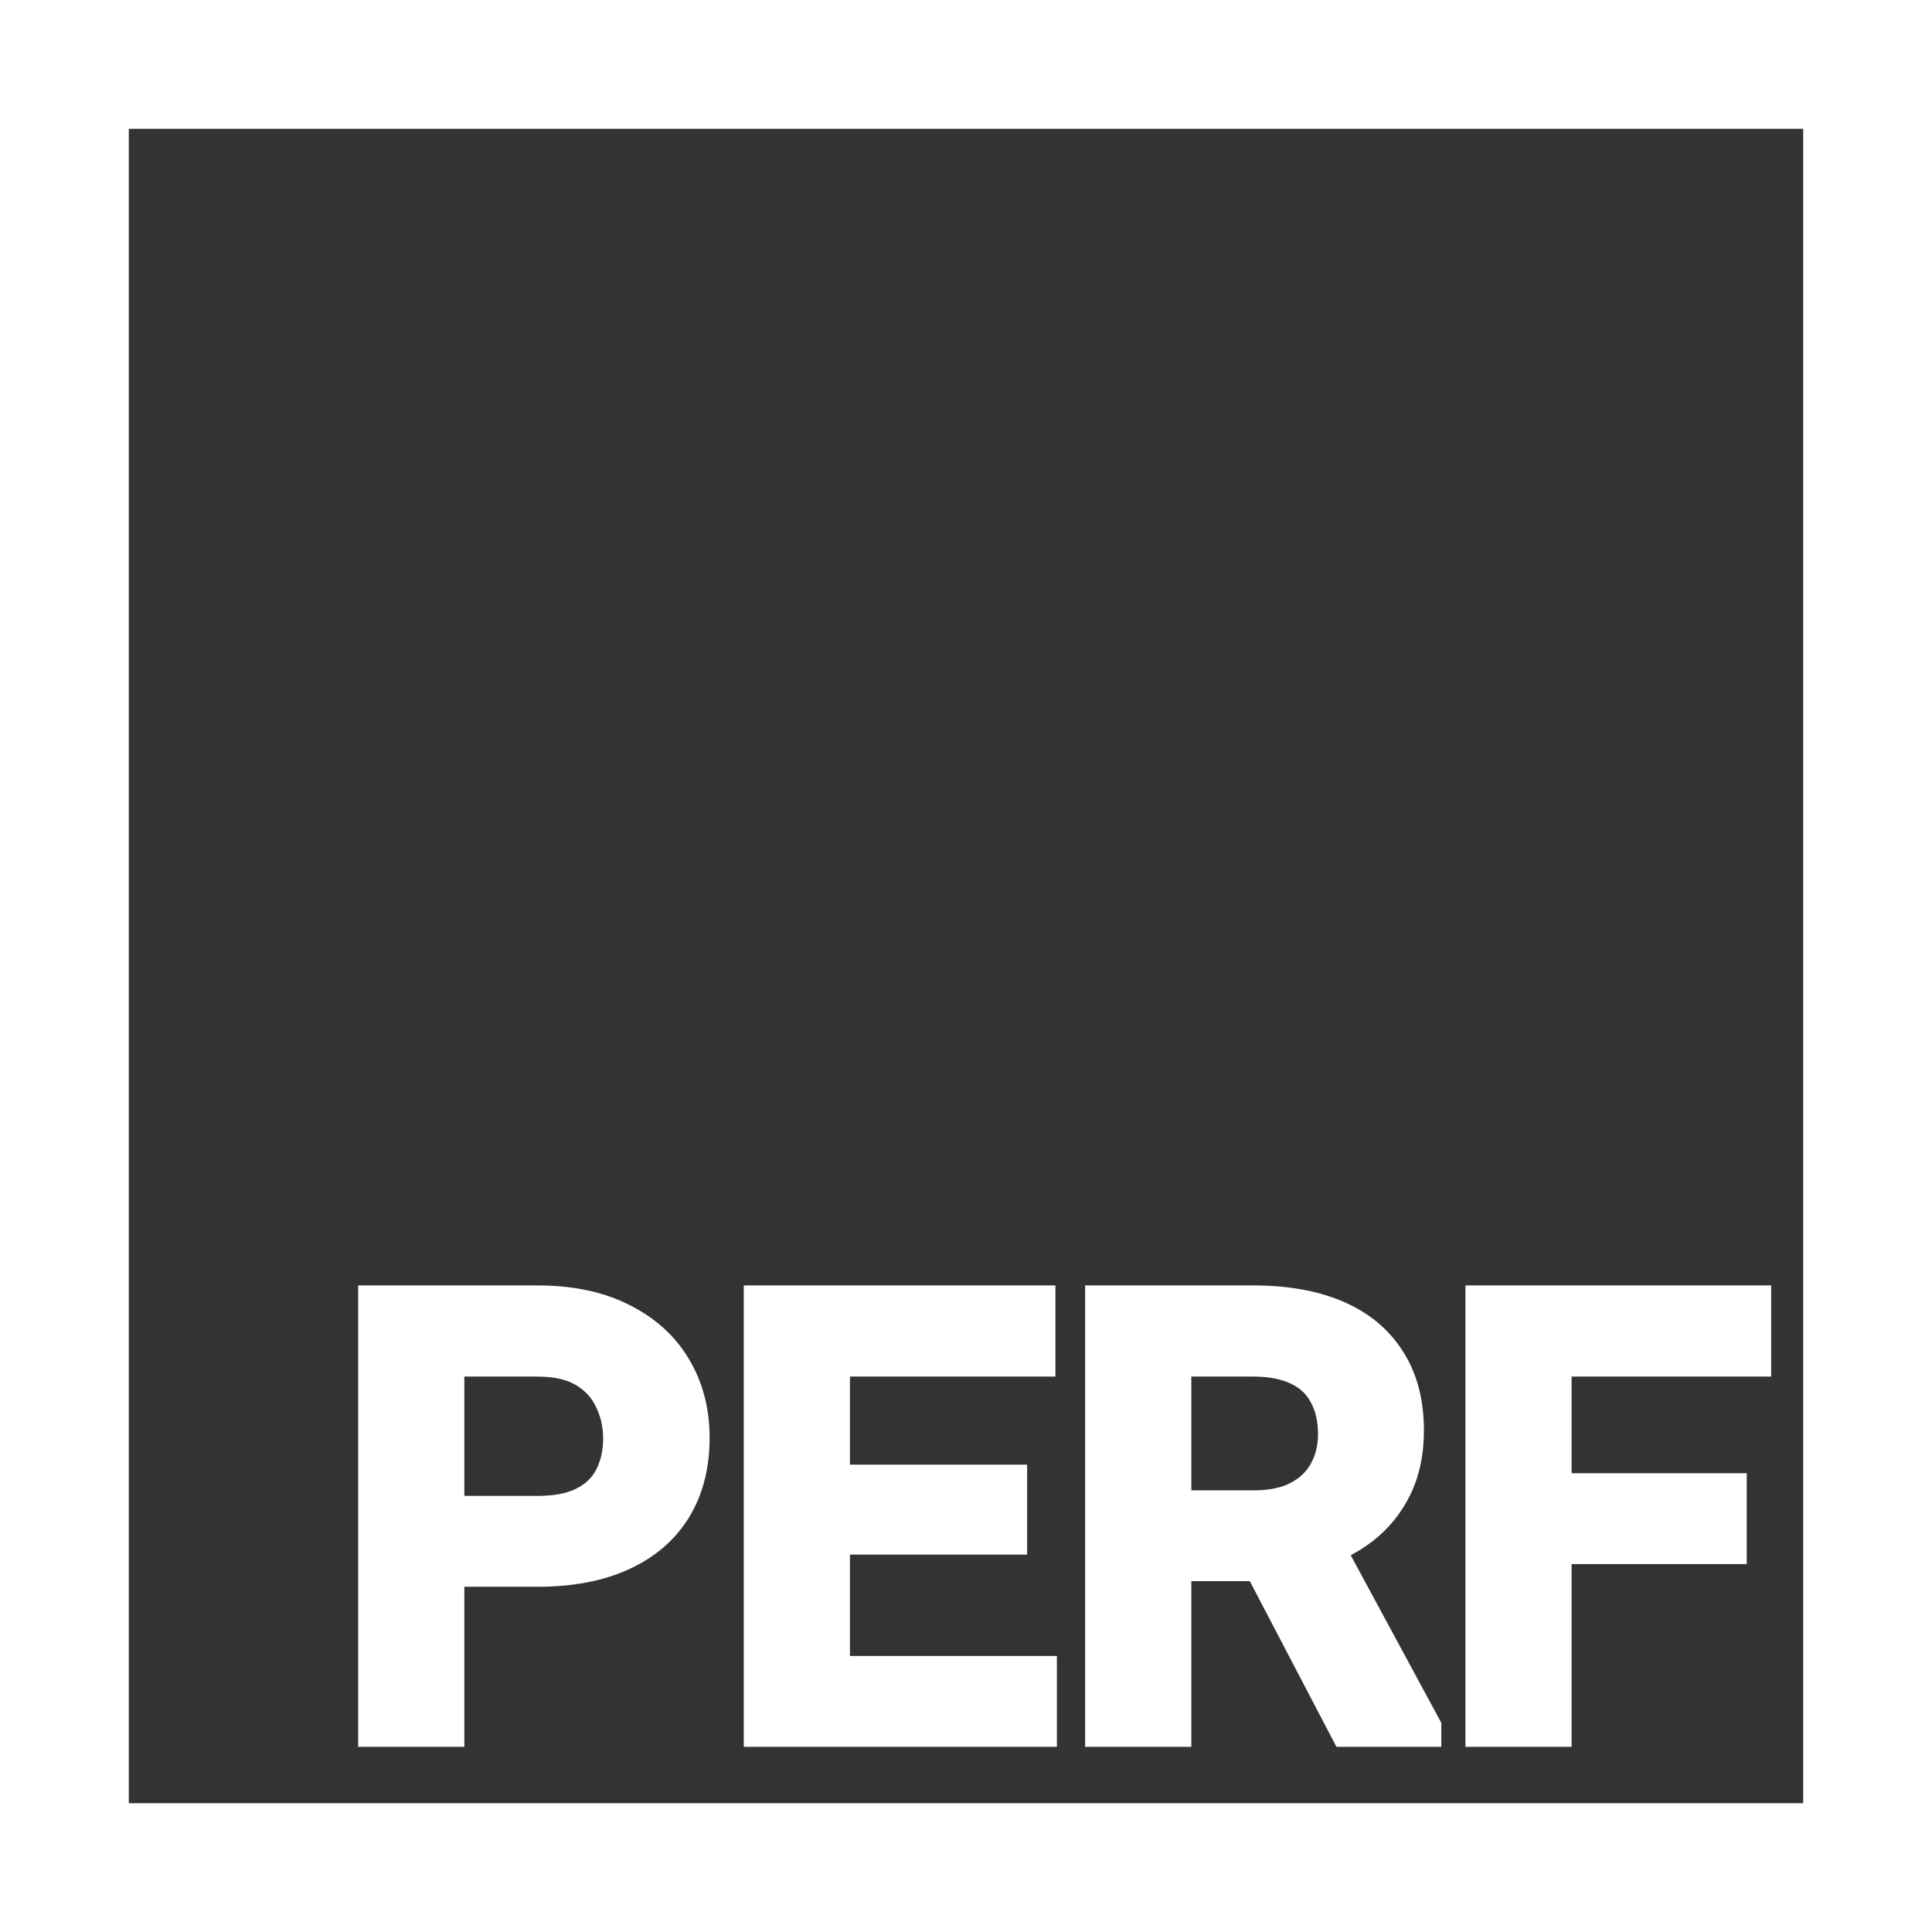 <svg width="240" height="240" viewBox="0 0 240 240" fill="none" xmlns="http://www.w3.org/2000/svg">
<rect x="0" y="0" width="240" height="240" fill="#333333" stroke="none"/>
<rect x="8" y="8" width="224" height="224" stroke="white" stroke-width="16"/>
<path d="M66.743 195.115H52.863V187.827H66.743C69.16 187.827 71.113 187.437 72.602 186.655C74.091 185.874 75.178 184.8 75.861 183.433C76.569 182.041 76.923 180.454 76.923 178.672C76.923 176.987 76.569 175.413 75.861 173.948C75.178 172.458 74.091 171.262 72.602 170.359C71.113 169.456 69.16 169.004 66.743 169.004H55.683V215H46.491V161.68H66.743C70.869 161.68 74.372 162.412 77.253 163.877C80.158 165.317 82.368 167.319 83.881 169.883C85.395 172.422 86.152 175.327 86.152 178.599C86.152 182.041 85.395 184.995 83.881 187.461C82.368 189.927 80.158 191.819 77.253 193.137C74.372 194.456 70.869 195.115 66.743 195.115ZM129.292 207.712V215H100.983V207.712H129.292ZM103.583 161.68V215H94.392V161.68H103.583ZM125.593 183.945V191.123H100.983V183.945H125.593ZM129.108 161.68V169.004H100.983V161.68H129.108ZM136.799 161.68H155.659C159.711 161.68 163.166 162.29 166.022 163.511C168.879 164.731 171.064 166.538 172.578 168.931C174.116 171.299 174.885 174.229 174.885 177.72C174.885 180.381 174.396 182.725 173.42 184.751C172.443 186.777 171.064 188.486 169.282 189.878C167.5 191.245 165.375 192.307 162.91 193.064L160.126 194.419H143.171L143.098 187.131H155.805C158.002 187.131 159.833 186.741 161.298 185.959C162.763 185.178 163.862 184.116 164.594 182.773C165.351 181.406 165.729 179.868 165.729 178.159C165.729 176.304 165.363 174.692 164.631 173.325C163.923 171.934 162.824 170.872 161.335 170.139C159.846 169.382 157.954 169.004 155.659 169.004H145.991V215H136.799V161.68ZM167.231 215L154.707 191.05L164.338 191.013L177.045 214.524V215H167.231ZM193.232 161.68V215H184.04V161.68H193.232ZM214.985 185.007V192.295H190.888V185.007H214.985ZM218.024 161.68V169.004H190.888V161.68H218.024Z" fill="white"/>
<path d="M52.863 195.115H50.863V197.115H52.863V195.115ZM52.863 187.827V185.827H50.863V187.827H52.863ZM75.861 183.433L74.079 182.526L74.073 182.538L75.861 183.433ZM75.861 173.948L74.044 174.782L74.052 174.8L74.061 174.818L75.861 173.948ZM55.683 169.004V167.004H53.683V169.004H55.683ZM55.683 215V217H57.683V215H55.683ZM46.491 215H44.491V217H46.491V215ZM46.491 161.68V159.68H44.491V161.68H46.491ZM77.253 163.877L76.346 165.66L76.356 165.664L76.365 165.669L77.253 163.877ZM83.881 169.883L82.159 170.9L82.163 170.907L83.881 169.883ZM77.253 193.137L76.427 191.316L76.421 191.319L77.253 193.137ZM66.743 193.115H52.863V197.115H66.743V193.115ZM54.863 195.115V187.827H50.863V195.115H54.863ZM52.863 189.827H66.743V185.827H52.863V189.827ZM66.743 189.827C69.351 189.827 71.657 189.409 73.531 188.426L71.673 184.884C70.568 185.464 68.968 185.827 66.743 185.827V189.827ZM73.531 188.426C75.353 187.471 76.76 186.107 77.65 184.327L74.073 182.538C73.595 183.493 72.83 184.277 71.673 184.884L73.531 188.426ZM77.644 184.34C78.514 182.63 78.923 180.724 78.923 178.672H74.923C74.923 180.184 74.625 181.452 74.079 182.526L77.644 184.34ZM78.923 178.672C78.923 176.697 78.506 174.823 77.662 173.077L74.061 174.818C74.633 176.002 74.923 177.278 74.923 178.672H78.923ZM77.679 173.113C76.818 171.237 75.448 169.746 73.639 168.649L71.565 172.069C72.735 172.779 73.538 173.68 74.044 174.782L77.679 173.113ZM73.639 168.649C71.739 167.496 69.39 167.004 66.743 167.004V171.004C68.93 171.004 70.487 171.415 71.565 172.069L73.639 168.649ZM66.743 167.004H55.683V171.004H66.743V167.004ZM53.683 169.004V215H57.683V169.004H53.683ZM55.683 213H46.491V217H55.683V213ZM48.491 215V161.68H44.491V215H48.491ZM46.491 163.68H66.743V159.68H46.491V163.68ZM66.743 163.68C70.638 163.68 73.813 164.372 76.346 165.66L78.159 162.094C74.931 160.453 71.099 159.68 66.743 159.68V163.68ZM76.365 165.669C78.955 166.953 80.86 168.7 82.159 170.9L85.603 168.866C83.875 165.939 81.361 163.682 78.141 162.085L76.365 165.669ZM82.163 170.907C83.473 173.104 84.152 175.648 84.152 178.599H88.152C88.152 175.006 87.317 171.74 85.599 168.859L82.163 170.907ZM84.152 178.599C84.152 181.742 83.463 184.319 82.177 186.415L85.586 188.507C87.327 185.671 88.152 182.34 88.152 178.599H84.152ZM82.177 186.415C80.893 188.506 79.007 190.145 76.427 191.316L78.079 194.958C81.309 193.493 83.842 191.348 85.586 188.507L82.177 186.415ZM76.421 191.319C73.867 192.487 70.665 193.115 66.743 193.115V197.115C71.073 197.115 74.877 196.424 78.085 194.956L76.421 191.319ZM129.292 207.712H131.292V205.712H129.292V207.712ZM129.292 215V217H131.292V215H129.292ZM100.983 215H98.983V217H100.983V215ZM100.983 207.712V205.712H98.983V207.712H100.983ZM103.583 161.68H105.583V159.68H103.583V161.68ZM103.583 215V217H105.583V215H103.583ZM94.392 215H92.392V217H94.392V215ZM94.392 161.68V159.68H92.392V161.68H94.392ZM125.593 183.945H127.593V181.945H125.593V183.945ZM125.593 191.123V193.123H127.593V191.123H125.593ZM100.983 191.123H98.983V193.123H100.983V191.123ZM100.983 183.945V181.945H98.983V183.945H100.983ZM129.108 161.68H131.108V159.68H129.108V161.68ZM129.108 169.004V171.004H131.108V169.004H129.108ZM100.983 169.004H98.983V171.004H100.983V169.004ZM100.983 161.68V159.68H98.983V161.68H100.983ZM127.292 207.712V215H131.292V207.712H127.292ZM129.292 213H100.983V217H129.292V213ZM102.983 215V207.712H98.983V215H102.983ZM100.983 209.712H129.292V205.712H100.983V209.712ZM101.583 161.68V215H105.583V161.68H101.583ZM103.583 213H94.392V217H103.583V213ZM96.392 215V161.68H92.392V215H96.392ZM94.392 163.68H103.583V159.68H94.392V163.68ZM123.593 183.945V191.123H127.593V183.945H123.593ZM125.593 189.123H100.983V193.123H125.593V189.123ZM102.983 191.123V183.945H98.983V191.123H102.983ZM100.983 185.945H125.593V181.945H100.983V185.945ZM127.108 161.68V169.004H131.108V161.68H127.108ZM129.108 167.004H100.983V171.004H129.108V167.004ZM102.983 169.004V161.68H98.983V169.004H102.983ZM100.983 163.68H129.108V159.68H100.983V163.68ZM136.799 161.68V159.68H134.799V161.68H136.799ZM172.578 168.931L170.887 170L170.894 170.01L170.9 170.02L172.578 168.931ZM169.282 189.878L170.499 191.465L170.506 191.46L170.513 191.454L169.282 189.878ZM162.91 193.064L162.323 191.152L162.174 191.198L162.034 191.266L162.91 193.064ZM160.126 194.419V196.419H160.587L161.002 196.217L160.126 194.419ZM143.171 194.419L141.171 194.439L141.191 196.419H143.171V194.419ZM143.098 187.131V185.131H141.077L141.098 187.151L143.098 187.131ZM164.594 182.773L162.844 181.805L162.838 181.816L164.594 182.773ZM164.631 173.325L162.848 174.232L162.858 174.251L162.868 174.27L164.631 173.325ZM161.335 170.139L160.429 171.922L160.441 171.928L160.452 171.934L161.335 170.139ZM145.991 169.004V167.004H143.991V169.004H145.991ZM145.991 215V217H147.991V215H145.991ZM136.799 215H134.799V217H136.799V215ZM167.231 215L165.459 215.927L166.02 217H167.231V215ZM154.707 191.05L154.699 189.05L151.41 189.062L152.934 191.977L154.707 191.05ZM164.338 191.013L166.097 190.062L165.528 189.009L164.33 189.013L164.338 191.013ZM177.045 214.524H179.045V214.018L178.805 213.573L177.045 214.524ZM177.045 215V217H179.045V215H177.045ZM136.799 163.68H155.659V159.68H136.799V163.68ZM155.659 163.68C159.52 163.68 162.692 164.262 165.237 165.35L166.808 161.672C163.64 160.318 159.903 159.68 155.659 159.68V163.68ZM165.237 165.35C167.758 166.428 169.611 167.983 170.887 170L174.268 167.861C172.517 165.093 169.999 163.035 166.808 161.672L165.237 165.35ZM170.9 170.02C172.183 171.995 172.885 174.524 172.885 177.72H176.885C176.885 173.933 176.049 170.603 174.255 167.841L170.9 170.02ZM172.885 177.72C172.885 180.135 172.442 182.172 171.618 183.883L175.222 185.619C176.35 183.277 176.885 180.627 176.885 177.72H172.885ZM171.618 183.883C170.776 185.631 169.592 187.098 168.051 188.302L170.513 191.454C172.536 189.875 174.111 187.924 175.222 185.619L171.618 183.883ZM168.064 188.291C166.497 189.493 164.594 190.455 162.323 191.152L163.497 194.976C166.157 194.159 168.502 192.997 170.499 191.465L168.064 188.291ZM162.034 191.266L159.251 192.621L161.002 196.217L163.785 194.862L162.034 191.266ZM160.126 192.419H143.171V196.419H160.126V192.419ZM145.171 194.399L145.098 187.111L141.098 187.151L141.171 194.439L145.171 194.399ZM143.098 189.131H155.805V185.131H143.098V189.131ZM155.805 189.131C158.228 189.131 160.407 188.702 162.24 187.724L160.357 184.195C159.26 184.78 157.776 185.131 155.805 185.131V189.131ZM162.24 187.724C164.018 186.776 165.415 185.446 166.35 183.731L162.838 181.816C162.309 182.786 161.508 183.581 160.357 184.195L162.24 187.724ZM166.344 183.742C167.28 182.051 167.729 180.175 167.729 178.159H163.729C163.729 179.562 163.422 180.761 162.844 181.805L166.344 183.742ZM167.729 178.159C167.729 176.039 167.31 174.09 166.394 172.381L162.868 174.27C163.417 175.294 163.729 176.569 163.729 178.159H167.729ZM166.413 172.418C165.497 170.616 164.069 169.255 162.218 168.344L160.452 171.934C161.58 172.488 162.349 173.251 162.848 174.232L166.413 172.418ZM162.241 168.356C160.386 167.414 158.157 167.004 155.659 167.004V171.004C157.75 171.004 159.305 171.351 160.429 171.922L162.241 168.356ZM155.659 167.004H145.991V171.004H155.659V167.004ZM143.991 169.004V215H147.991V169.004H143.991ZM145.991 213H136.799V217H145.991V213ZM138.799 215V161.68H134.799V215H138.799ZM169.003 214.073L156.479 190.123L152.934 191.977L165.459 215.927L169.003 214.073ZM154.714 193.05L164.345 193.013L164.33 189.013L154.699 189.05L154.714 193.05ZM162.578 191.964L175.286 215.475L178.805 213.573L166.097 190.062L162.578 191.964ZM175.045 214.524V215H179.045V214.524H175.045ZM177.045 213H167.231V217H177.045V213ZM193.232 161.68H195.232V159.68H193.232V161.68ZM193.232 215V217H195.232V215H193.232ZM184.04 215H182.04V217H184.04V215ZM184.04 161.68V159.68H182.04V161.68H184.04ZM214.985 185.007H216.985V183.007H214.985V185.007ZM214.985 192.295V194.295H216.985V192.295H214.985ZM190.888 192.295H188.888V194.295H190.888V192.295ZM190.888 185.007V183.007H188.888V185.007H190.888ZM218.024 161.68H220.024V159.68H218.024V161.68ZM218.024 169.004V171.004H220.024V169.004H218.024ZM190.888 169.004H188.888V171.004H190.888V169.004ZM190.888 161.68V159.68H188.888V161.68H190.888ZM191.232 161.68V215H195.232V161.68H191.232ZM193.232 213H184.04V217H193.232V213ZM186.04 215V161.68H182.04V215H186.04ZM184.04 163.68H193.232V159.68H184.04V163.68ZM212.985 185.007V192.295H216.985V185.007H212.985ZM214.985 190.295H190.888V194.295H214.985V190.295ZM192.888 192.295V185.007H188.888V192.295H192.888ZM190.888 187.007H214.985V183.007H190.888V187.007ZM216.024 161.68V169.004H220.024V161.68H216.024ZM218.024 167.004H190.888V171.004H218.024V167.004ZM192.888 169.004V161.68H188.888V169.004H192.888ZM190.888 163.68H218.024V159.68H190.888V163.68Z" fill="white"/>
</svg>
